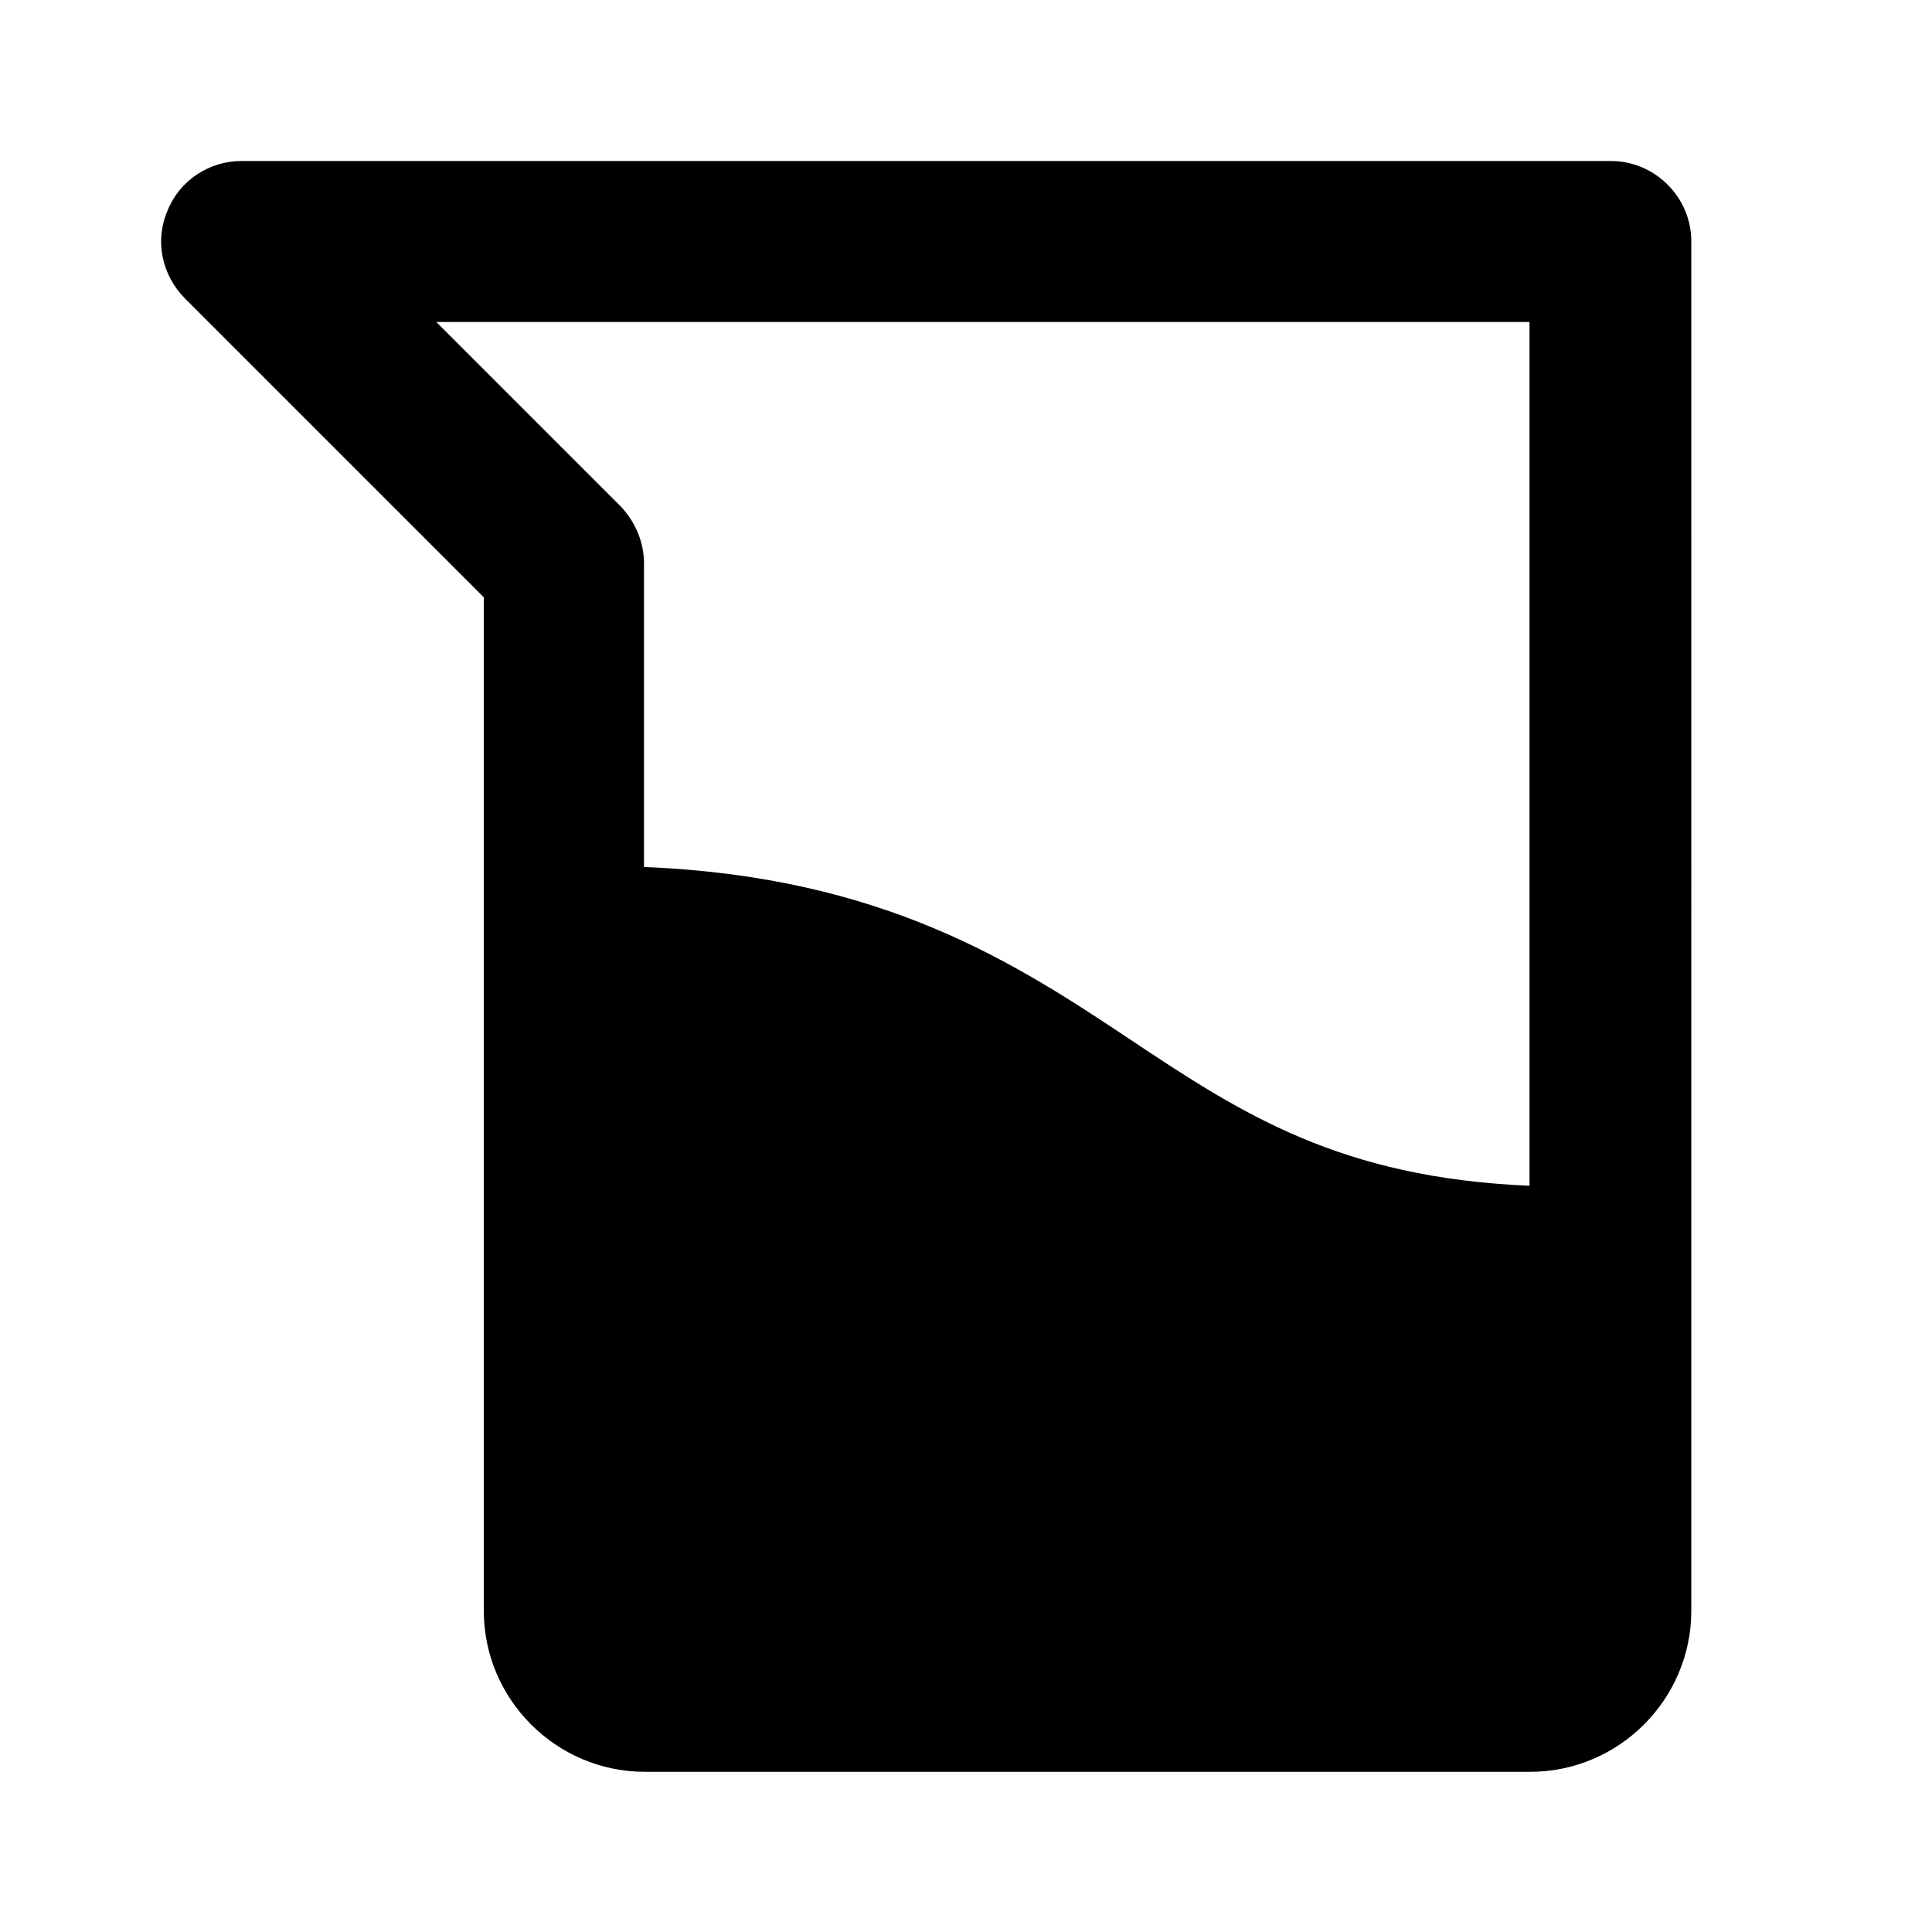<svg xmlns="http://www.w3.org/2000/svg" width="24" height="24"><!--Boxicons v3.0 https://boxicons.com | License  https://docs.boxicons.com/free--><path d="M20 2H3c-.4 0-.77.24-.92.62-.16.37-.07.8.22 1.09l3.71 3.71v12.59c0 1.1.9 2 2 2h11c1.1 0 2-.9 2-2V3c0-.55-.45-1-1-1ZM5.41 4H19v10.73c-2.35-.1-3.57-.89-4.95-1.81-1.44-.96-3.08-2.03-6.05-2.15V7c0-.27-.11-.52-.29-.71L5.42 4Z" class="b"/></svg>